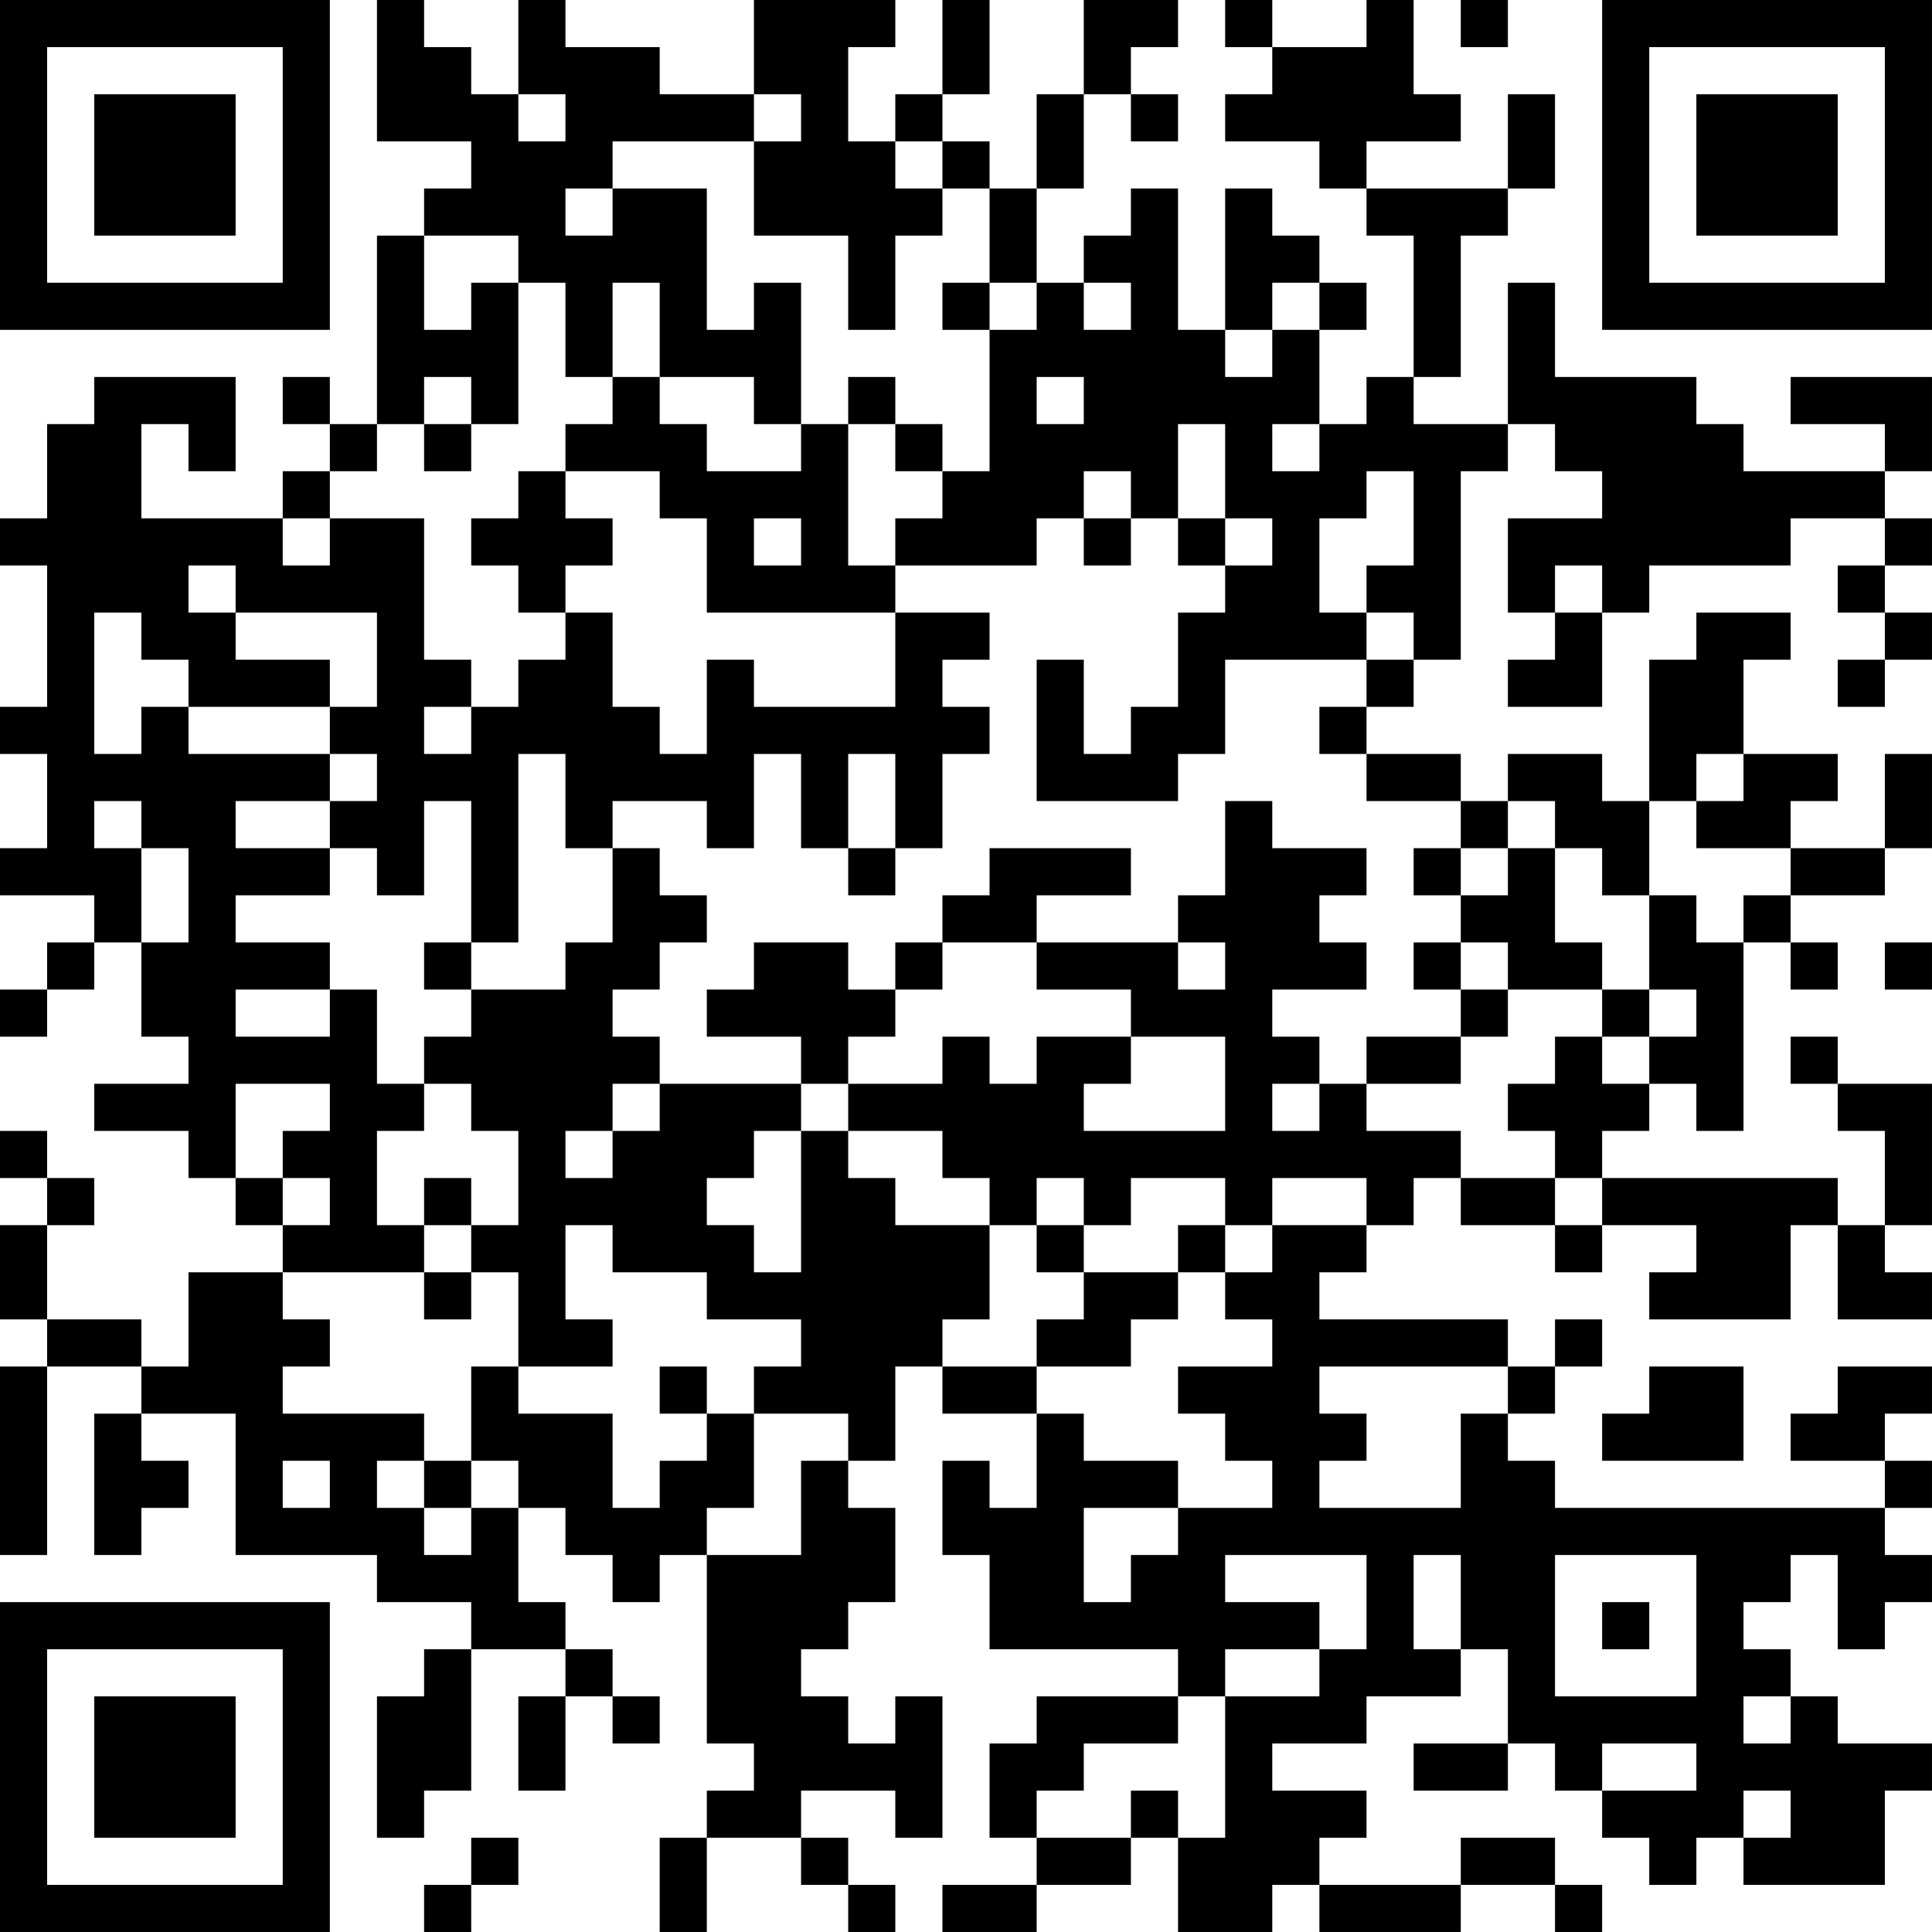 <?xml version="1.0" encoding="UTF-8"?>
<svg xmlns="http://www.w3.org/2000/svg" version="1.1" width="200" height="200" viewBox="0 0 200 200"><rect x="0" y="0" width="200" height="200" fill="#ffffff"/><g transform="scale(4.878)"><g transform="translate(0,0)"><path fill-rule="evenodd" d="M8 0L8 3L10 3L10 4L9 4L9 5L8 5L8 9L7 9L7 8L6 8L6 9L7 9L7 10L6 10L6 11L3 11L3 9L4 9L4 10L5 10L5 8L2 8L2 9L1 9L1 11L0 11L0 12L1 12L1 15L0 15L0 16L1 16L1 18L0 18L0 19L2 19L2 20L1 20L1 21L0 21L0 22L1 22L1 21L2 21L2 20L3 20L3 22L4 22L4 23L2 23L2 24L4 24L4 25L5 25L5 26L6 26L6 27L4 27L4 29L3 29L3 28L1 28L1 26L2 26L2 25L1 25L1 24L0 24L0 25L1 25L1 26L0 26L0 28L1 28L1 29L0 29L0 33L1 33L1 29L3 29L3 30L2 30L2 33L3 33L3 32L4 32L4 31L3 31L3 30L5 30L5 33L8 33L8 34L10 34L10 35L9 35L9 36L8 36L8 39L9 39L9 38L10 38L10 35L12 35L12 36L11 36L11 38L12 38L12 36L13 36L13 37L14 37L14 36L13 36L13 35L12 35L12 34L11 34L11 32L12 32L12 33L13 33L13 34L14 34L14 33L15 33L15 37L16 37L16 38L15 38L15 39L14 39L14 41L15 41L15 39L17 39L17 40L18 40L18 41L19 41L19 40L18 40L18 39L17 39L17 38L19 38L19 39L20 39L20 36L19 36L19 37L18 37L18 36L17 36L17 35L18 35L18 34L19 34L19 32L18 32L18 31L19 31L19 29L20 29L20 30L22 30L22 32L21 32L21 31L20 31L20 33L21 33L21 35L25 35L25 36L22 36L22 37L21 37L21 39L22 39L22 40L20 40L20 41L22 41L22 40L24 40L24 39L25 39L25 41L27 41L27 40L28 40L28 41L31 41L31 40L33 40L33 41L34 41L34 40L33 40L33 39L31 39L31 40L28 40L28 39L29 39L29 38L27 38L27 37L29 37L29 36L31 36L31 35L32 35L32 37L30 37L30 38L32 38L32 37L33 37L33 38L34 38L34 39L35 39L35 40L36 40L36 39L37 39L37 40L40 40L40 38L41 38L41 37L39 37L39 36L38 36L38 35L37 35L37 34L38 34L38 33L39 33L39 35L40 35L40 34L41 34L41 33L40 33L40 32L41 32L41 31L40 31L40 30L41 30L41 29L39 29L39 30L38 30L38 31L40 31L40 32L33 32L33 31L32 31L32 30L33 30L33 29L34 29L34 28L33 28L33 29L32 29L32 28L28 28L28 27L29 27L29 26L30 26L30 25L31 25L31 26L33 26L33 27L34 27L34 26L36 26L36 27L35 27L35 28L38 28L38 26L39 26L39 28L41 28L41 27L40 27L40 26L41 26L41 23L39 23L39 22L38 22L38 23L39 23L39 24L40 24L40 26L39 26L39 25L34 25L34 24L35 24L35 23L36 23L36 24L37 24L37 20L38 20L38 21L39 21L39 20L38 20L38 19L40 19L40 18L41 18L41 16L40 16L40 18L38 18L38 17L39 17L39 16L37 16L37 14L38 14L38 13L36 13L36 14L35 14L35 17L34 17L34 16L32 16L32 17L31 17L31 16L29 16L29 15L30 15L30 14L31 14L31 10L32 10L32 9L33 9L33 10L34 10L34 11L32 11L32 13L33 13L33 14L32 14L32 15L34 15L34 13L35 13L35 12L38 12L38 11L40 11L40 12L39 12L39 13L40 13L40 14L39 14L39 15L40 15L40 14L41 14L41 13L40 13L40 12L41 12L41 11L40 11L40 10L41 10L41 8L38 8L38 9L40 9L40 10L37 10L37 9L36 9L36 8L33 8L33 6L32 6L32 9L30 9L30 8L31 8L31 5L32 5L32 4L33 4L33 2L32 2L32 4L29 4L29 3L31 3L31 2L30 2L30 0L29 0L29 1L27 1L27 0L26 0L26 1L27 1L27 2L26 2L26 3L28 3L28 4L29 4L29 5L30 5L30 8L29 8L29 9L28 9L28 7L29 7L29 6L28 6L28 5L27 5L27 4L26 4L26 7L25 7L25 4L24 4L24 5L23 5L23 6L22 6L22 4L23 4L23 2L24 2L24 3L25 3L25 2L24 2L24 1L25 1L25 0L23 0L23 2L22 2L22 4L21 4L21 3L20 3L20 2L21 2L21 0L20 0L20 2L19 2L19 3L18 3L18 1L19 1L19 0L16 0L16 2L14 2L14 1L12 1L12 0L11 0L11 2L10 2L10 1L9 1L9 0ZM31 0L31 1L32 1L32 0ZM11 2L11 3L12 3L12 2ZM16 2L16 3L13 3L13 4L12 4L12 5L13 5L13 4L15 4L15 7L16 7L16 6L17 6L17 9L16 9L16 8L14 8L14 6L13 6L13 8L12 8L12 6L11 6L11 5L9 5L9 7L10 7L10 6L11 6L11 9L10 9L10 8L9 8L9 9L8 9L8 10L7 10L7 11L6 11L6 12L7 12L7 11L9 11L9 14L10 14L10 15L9 15L9 16L10 16L10 15L11 15L11 14L12 14L12 13L13 13L13 15L14 15L14 16L15 16L15 14L16 14L16 15L19 15L19 13L21 13L21 14L20 14L20 15L21 15L21 16L20 16L20 18L19 18L19 16L18 16L18 18L17 18L17 16L16 16L16 18L15 18L15 17L13 17L13 18L12 18L12 16L11 16L11 20L10 20L10 17L9 17L9 19L8 19L8 18L7 18L7 17L8 17L8 16L7 16L7 15L8 15L8 13L5 13L5 12L4 12L4 13L5 13L5 14L7 14L7 15L4 15L4 14L3 14L3 13L2 13L2 16L3 16L3 15L4 15L4 16L7 16L7 17L5 17L5 18L7 18L7 19L5 19L5 20L7 20L7 21L5 21L5 22L7 22L7 21L8 21L8 23L9 23L9 24L8 24L8 26L9 26L9 27L6 27L6 28L7 28L7 29L6 29L6 30L9 30L9 31L8 31L8 32L9 32L9 33L10 33L10 32L11 32L11 31L10 31L10 29L11 29L11 30L13 30L13 32L14 32L14 31L15 31L15 30L16 30L16 32L15 32L15 33L17 33L17 31L18 31L18 30L16 30L16 29L17 29L17 28L15 28L15 27L13 27L13 26L12 26L12 28L13 28L13 29L11 29L11 27L10 27L10 26L11 26L11 24L10 24L10 23L9 23L9 22L10 22L10 21L12 21L12 20L13 20L13 18L14 18L14 19L15 19L15 20L14 20L14 21L13 21L13 22L14 22L14 23L13 23L13 24L12 24L12 25L13 25L13 24L14 24L14 23L17 23L17 24L16 24L16 25L15 25L15 26L16 26L16 27L17 27L17 24L18 24L18 25L19 25L19 26L21 26L21 28L20 28L20 29L22 29L22 30L23 30L23 31L25 31L25 32L23 32L23 34L24 34L24 33L25 33L25 32L27 32L27 31L26 31L26 30L25 30L25 29L27 29L27 28L26 28L26 27L27 27L27 26L29 26L29 25L27 25L27 26L26 26L26 25L24 25L24 26L23 26L23 25L22 25L22 26L21 26L21 25L20 25L20 24L18 24L18 23L20 23L20 22L21 22L21 23L22 23L22 22L24 22L24 23L23 23L23 24L26 24L26 22L24 22L24 21L22 21L22 20L25 20L25 21L26 21L26 20L25 20L25 19L26 19L26 17L27 17L27 18L29 18L29 19L28 19L28 20L29 20L29 21L27 21L27 22L28 22L28 23L27 23L27 24L28 24L28 23L29 23L29 24L31 24L31 25L33 25L33 26L34 26L34 25L33 25L33 24L32 24L32 23L33 23L33 22L34 22L34 23L35 23L35 22L36 22L36 21L35 21L35 19L36 19L36 20L37 20L37 19L38 19L38 18L36 18L36 17L37 17L37 16L36 16L36 17L35 17L35 19L34 19L34 18L33 18L33 17L32 17L32 18L31 18L31 17L29 17L29 16L28 16L28 15L29 15L29 14L30 14L30 13L29 13L29 12L30 12L30 10L29 10L29 11L28 11L28 13L29 13L29 14L26 14L26 16L25 16L25 17L22 17L22 14L23 14L23 16L24 16L24 15L25 15L25 13L26 13L26 12L27 12L27 11L26 11L26 9L25 9L25 11L24 11L24 10L23 10L23 11L22 11L22 12L19 12L19 11L20 11L20 10L21 10L21 7L22 7L22 6L21 6L21 4L20 4L20 3L19 3L19 4L20 4L20 5L19 5L19 7L18 7L18 5L16 5L16 3L17 3L17 2ZM20 6L20 7L21 7L21 6ZM23 6L23 7L24 7L24 6ZM27 6L27 7L26 7L26 8L27 8L27 7L28 7L28 6ZM13 8L13 9L12 9L12 10L11 10L11 11L10 11L10 12L11 12L11 13L12 13L12 12L13 12L13 11L12 11L12 10L14 10L14 11L15 11L15 13L19 13L19 12L18 12L18 9L19 9L19 10L20 10L20 9L19 9L19 8L18 8L18 9L17 9L17 10L15 10L15 9L14 9L14 8ZM22 8L22 9L23 9L23 8ZM9 9L9 10L10 10L10 9ZM27 9L27 10L28 10L28 9ZM16 11L16 12L17 12L17 11ZM23 11L23 12L24 12L24 11ZM25 11L25 12L26 12L26 11ZM33 12L33 13L34 13L34 12ZM2 17L2 18L3 18L3 20L4 20L4 18L3 18L3 17ZM18 18L18 19L19 19L19 18ZM21 18L21 19L20 19L20 20L19 20L19 21L18 21L18 20L16 20L16 21L15 21L15 22L17 22L17 23L18 23L18 22L19 22L19 21L20 21L20 20L22 20L22 19L24 19L24 18ZM30 18L30 19L31 19L31 20L30 20L30 21L31 21L31 22L29 22L29 23L31 23L31 22L32 22L32 21L34 21L34 22L35 22L35 21L34 21L34 20L33 20L33 18L32 18L32 19L31 19L31 18ZM9 20L9 21L10 21L10 20ZM31 20L31 21L32 21L32 20ZM40 20L40 21L41 21L41 20ZM5 23L5 25L6 25L6 26L7 26L7 25L6 25L6 24L7 24L7 23ZM9 25L9 26L10 26L10 25ZM22 26L22 27L23 27L23 28L22 28L22 29L24 29L24 28L25 28L25 27L26 27L26 26L25 26L25 27L23 27L23 26ZM9 27L9 28L10 28L10 27ZM14 29L14 30L15 30L15 29ZM28 29L28 30L29 30L29 31L28 31L28 32L31 32L31 30L32 30L32 29ZM35 29L35 30L34 30L34 31L37 31L37 29ZM6 31L6 32L7 32L7 31ZM9 31L9 32L10 32L10 31ZM26 33L26 34L28 34L28 35L26 35L26 36L25 36L25 37L23 37L23 38L22 38L22 39L24 39L24 38L25 38L25 39L26 39L26 36L28 36L28 35L29 35L29 33ZM30 33L30 35L31 35L31 33ZM33 33L33 36L36 36L36 33ZM34 34L34 35L35 35L35 34ZM37 36L37 37L38 37L38 36ZM34 37L34 38L36 38L36 37ZM37 38L37 39L38 39L38 38ZM10 39L10 40L9 40L9 41L10 41L10 40L11 40L11 39ZM0 0L0 7L7 7L7 0ZM1 1L1 6L6 6L6 1ZM2 2L2 5L5 5L5 2ZM34 0L34 7L41 7L41 0ZM35 1L35 6L40 6L40 1ZM36 2L36 5L39 5L39 2ZM0 34L0 41L7 41L7 34ZM1 35L1 40L6 40L6 35ZM2 36L2 39L5 39L5 36Z" fill="#000000"/></g></g></svg>
